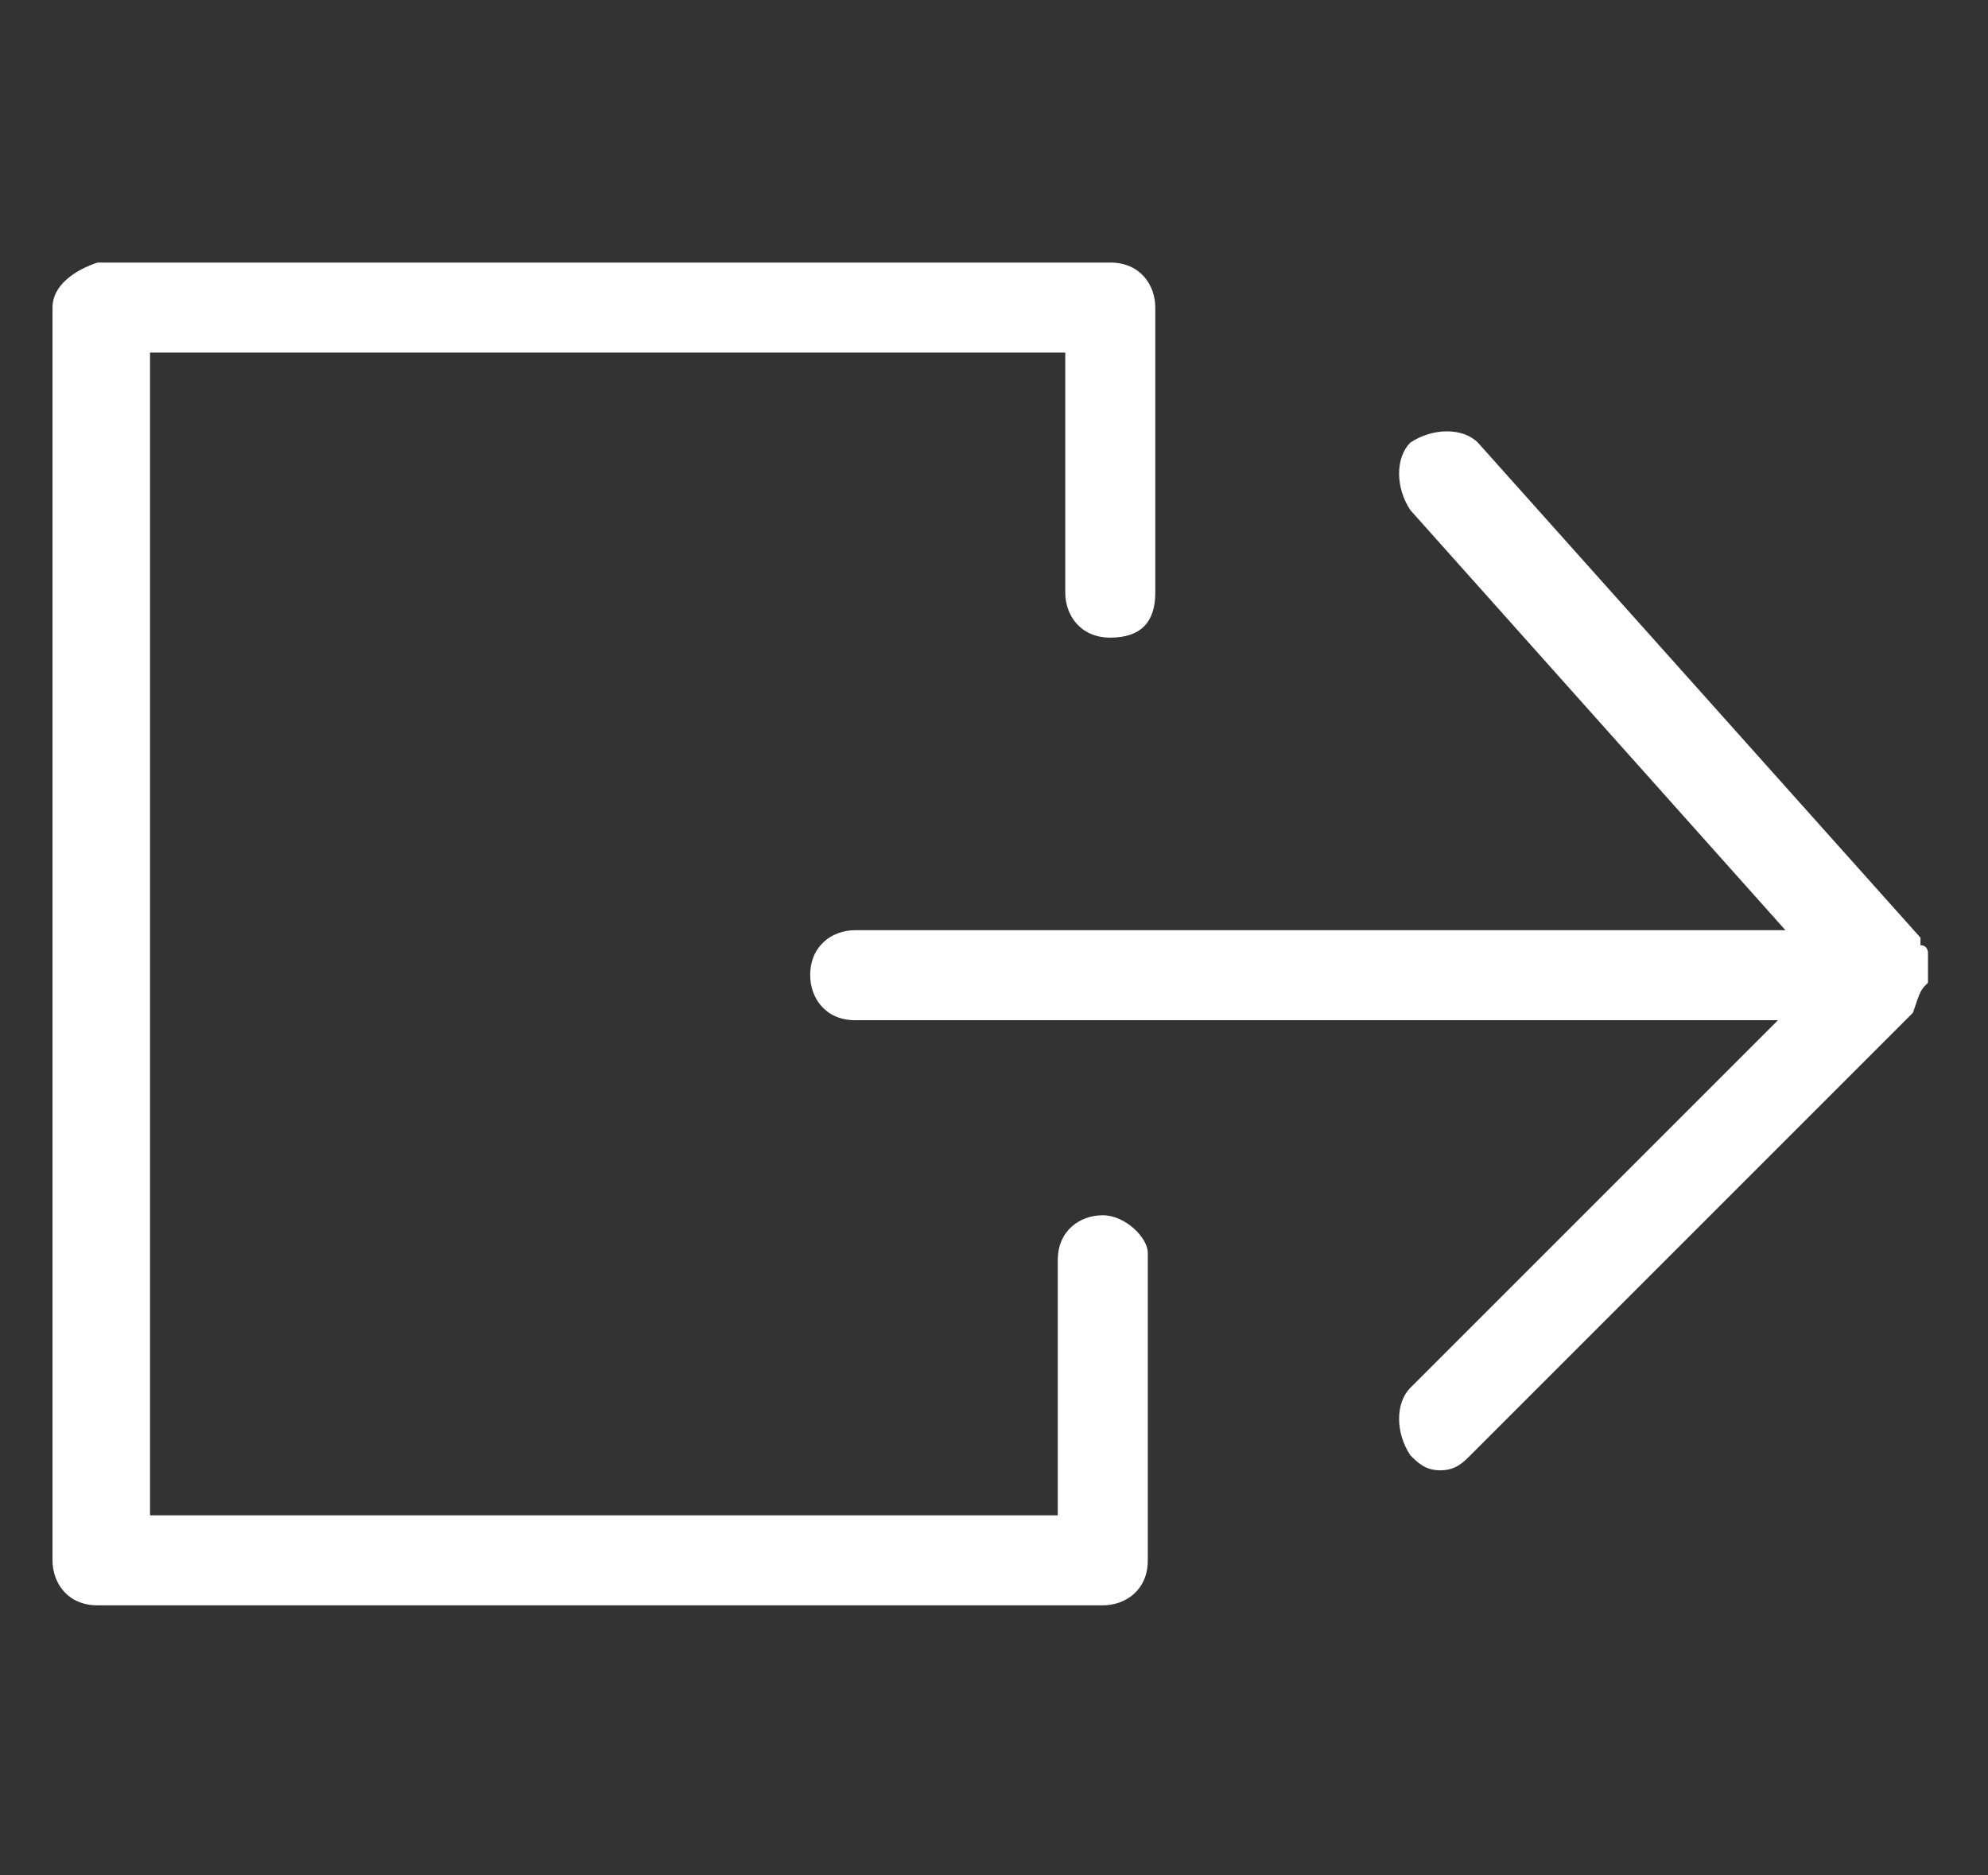 <?xml version="1.0" encoding="utf-8"?>
<!-- Generator: Adobe Illustrator 23.0.6, SVG Export Plug-In . SVG Version: 6.00 Build 0)  -->
<svg version="1.1" id="Layer_1" xmlns="http://www.w3.org/2000/svg" xmlns:xlink="http://www.w3.org/1999/xlink" x="0px" y="0px"
	 viewBox="0 0 26.5 25" style="enable-background:new 0 0 26.5 25;" xml:space="preserve">
<rect x="0" y="0" width="26.5" height="25" fill="#333333" stroke="none"/>
<style type="text/css">
	.st0{fill:#FFFFFF;}
</style>
<g>
	<path class="st0" d="M14.7,16.2c-0.3,0-0.6,0.2-0.6,0.6v3.4H2V4.7h12.2v3.2c0,0.3,0.2,0.6,0.6,0.6s0.6-0.2,0.6-0.6V4.1
		c0-0.3-0.2-0.6-0.6-0.6H1.3C1,3.6,0.7,3.8,0.7,4.1v16.7c0,0.3,0.2,0.6,0.6,0.6h13.4c0.3,0,0.6-0.2,0.6-0.6v-4.1
		C15.3,16.5,15,16.2,14.7,16.2z"/>
	<path class="st0" d="M25.7,13.1c0-0.1,0-0.1,0-0.2l0,0c0,0,0,0,0-0.1v-0.1c0,0,0-0.1-0.1-0.1v-0.1l-5.9-6.6c-0.2-0.2-0.6-0.2-0.9,0
		c-0.2,0.2-0.2,0.6,0,0.9l5,5.6H11.4c-0.3,0-0.6,0.2-0.6,0.6c0,0.3,0.2,0.6,0.6,0.6h12.3l-4.9,4.9c-0.2,0.2-0.2,0.6,0,0.9
		c0.1,0.1,0.2,0.2,0.4,0.2s0.3-0.1,0.4-0.2l5.9-5.9C25.6,13.2,25.6,13.2,25.7,13.1C25.6,13.1,25.7,13.1,25.7,13.1L25.7,13.1z"/>
</g>
</svg>
